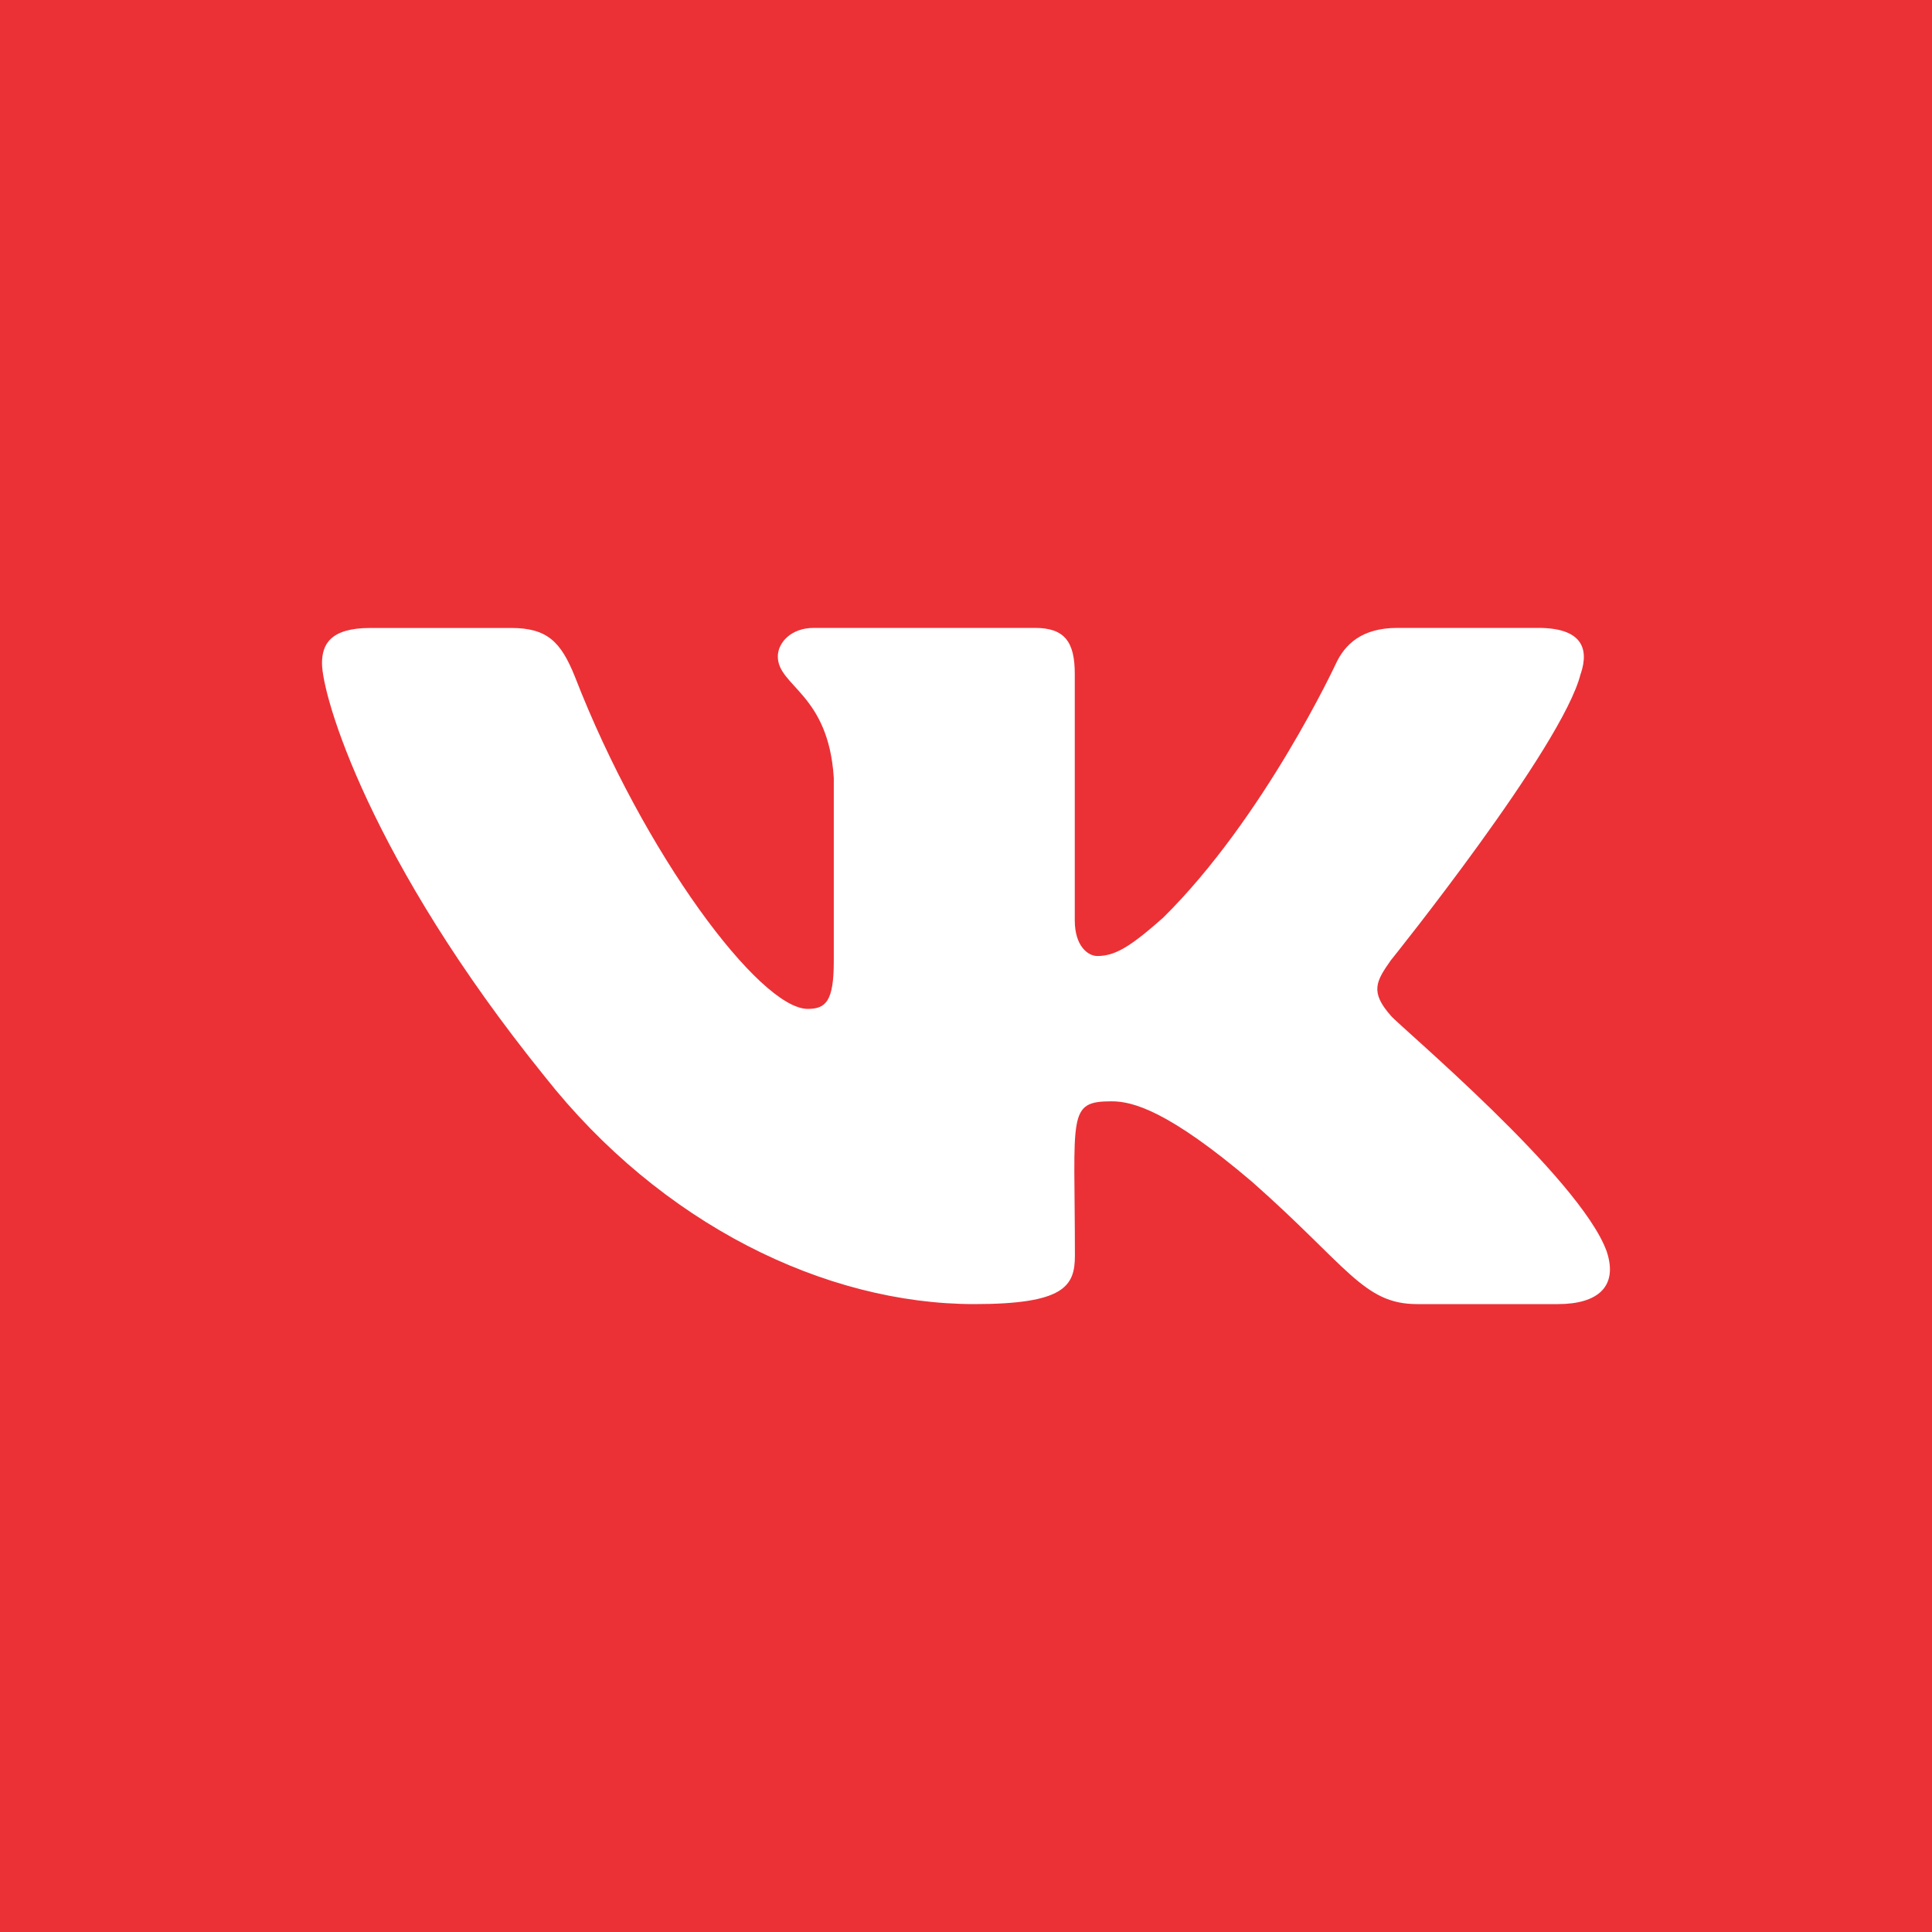 <svg width="30" height="30" viewBox="0 0 30 30" fill="none" xmlns="http://www.w3.org/2000/svg">
<rect width="30" height="30" fill="#EB3136"/>
<g clip-path="url(#clip0)">
<path d="M21.596 15.771C21.273 15.403 21.365 15.24 21.596 14.912C21.6 14.908 24.269 11.588 24.544 10.463L24.546 10.462C24.683 10.052 24.546 9.75 23.885 9.75H21.698C21.142 9.75 20.885 10.009 20.747 10.298C20.747 10.298 19.634 12.697 18.059 14.252C17.551 14.701 17.316 14.845 17.038 14.845C16.902 14.845 16.689 14.701 16.689 14.29V10.462C16.689 9.97 16.533 9.75 16.073 9.75H12.634C12.285 9.75 12.078 9.979 12.078 10.193C12.078 10.66 12.865 10.767 12.947 12.079V14.927C12.947 15.551 12.821 15.666 12.542 15.666C11.798 15.666 9.994 13.258 8.925 10.502C8.709 9.967 8.498 9.751 7.938 9.751H5.75C5.126 9.751 5 10.009 5 10.299C5 10.81 5.743 13.354 8.457 16.714C10.265 19.007 12.812 20.25 15.128 20.25C16.521 20.25 16.691 19.974 16.691 19.499C16.691 17.308 16.565 17.101 17.262 17.101C17.586 17.101 18.142 17.245 19.442 18.351C20.928 19.663 21.172 20.25 22.004 20.25H24.191C24.814 20.25 25.13 19.974 24.948 19.43C24.532 18.284 21.723 15.928 21.596 15.771Z" fill="white"/>
</g>
<defs>
<clipPath id="clip0">
<rect width="20" height="18" fill="white" transform="translate(5 6)"/>
</clipPath>
</defs>
</svg>
